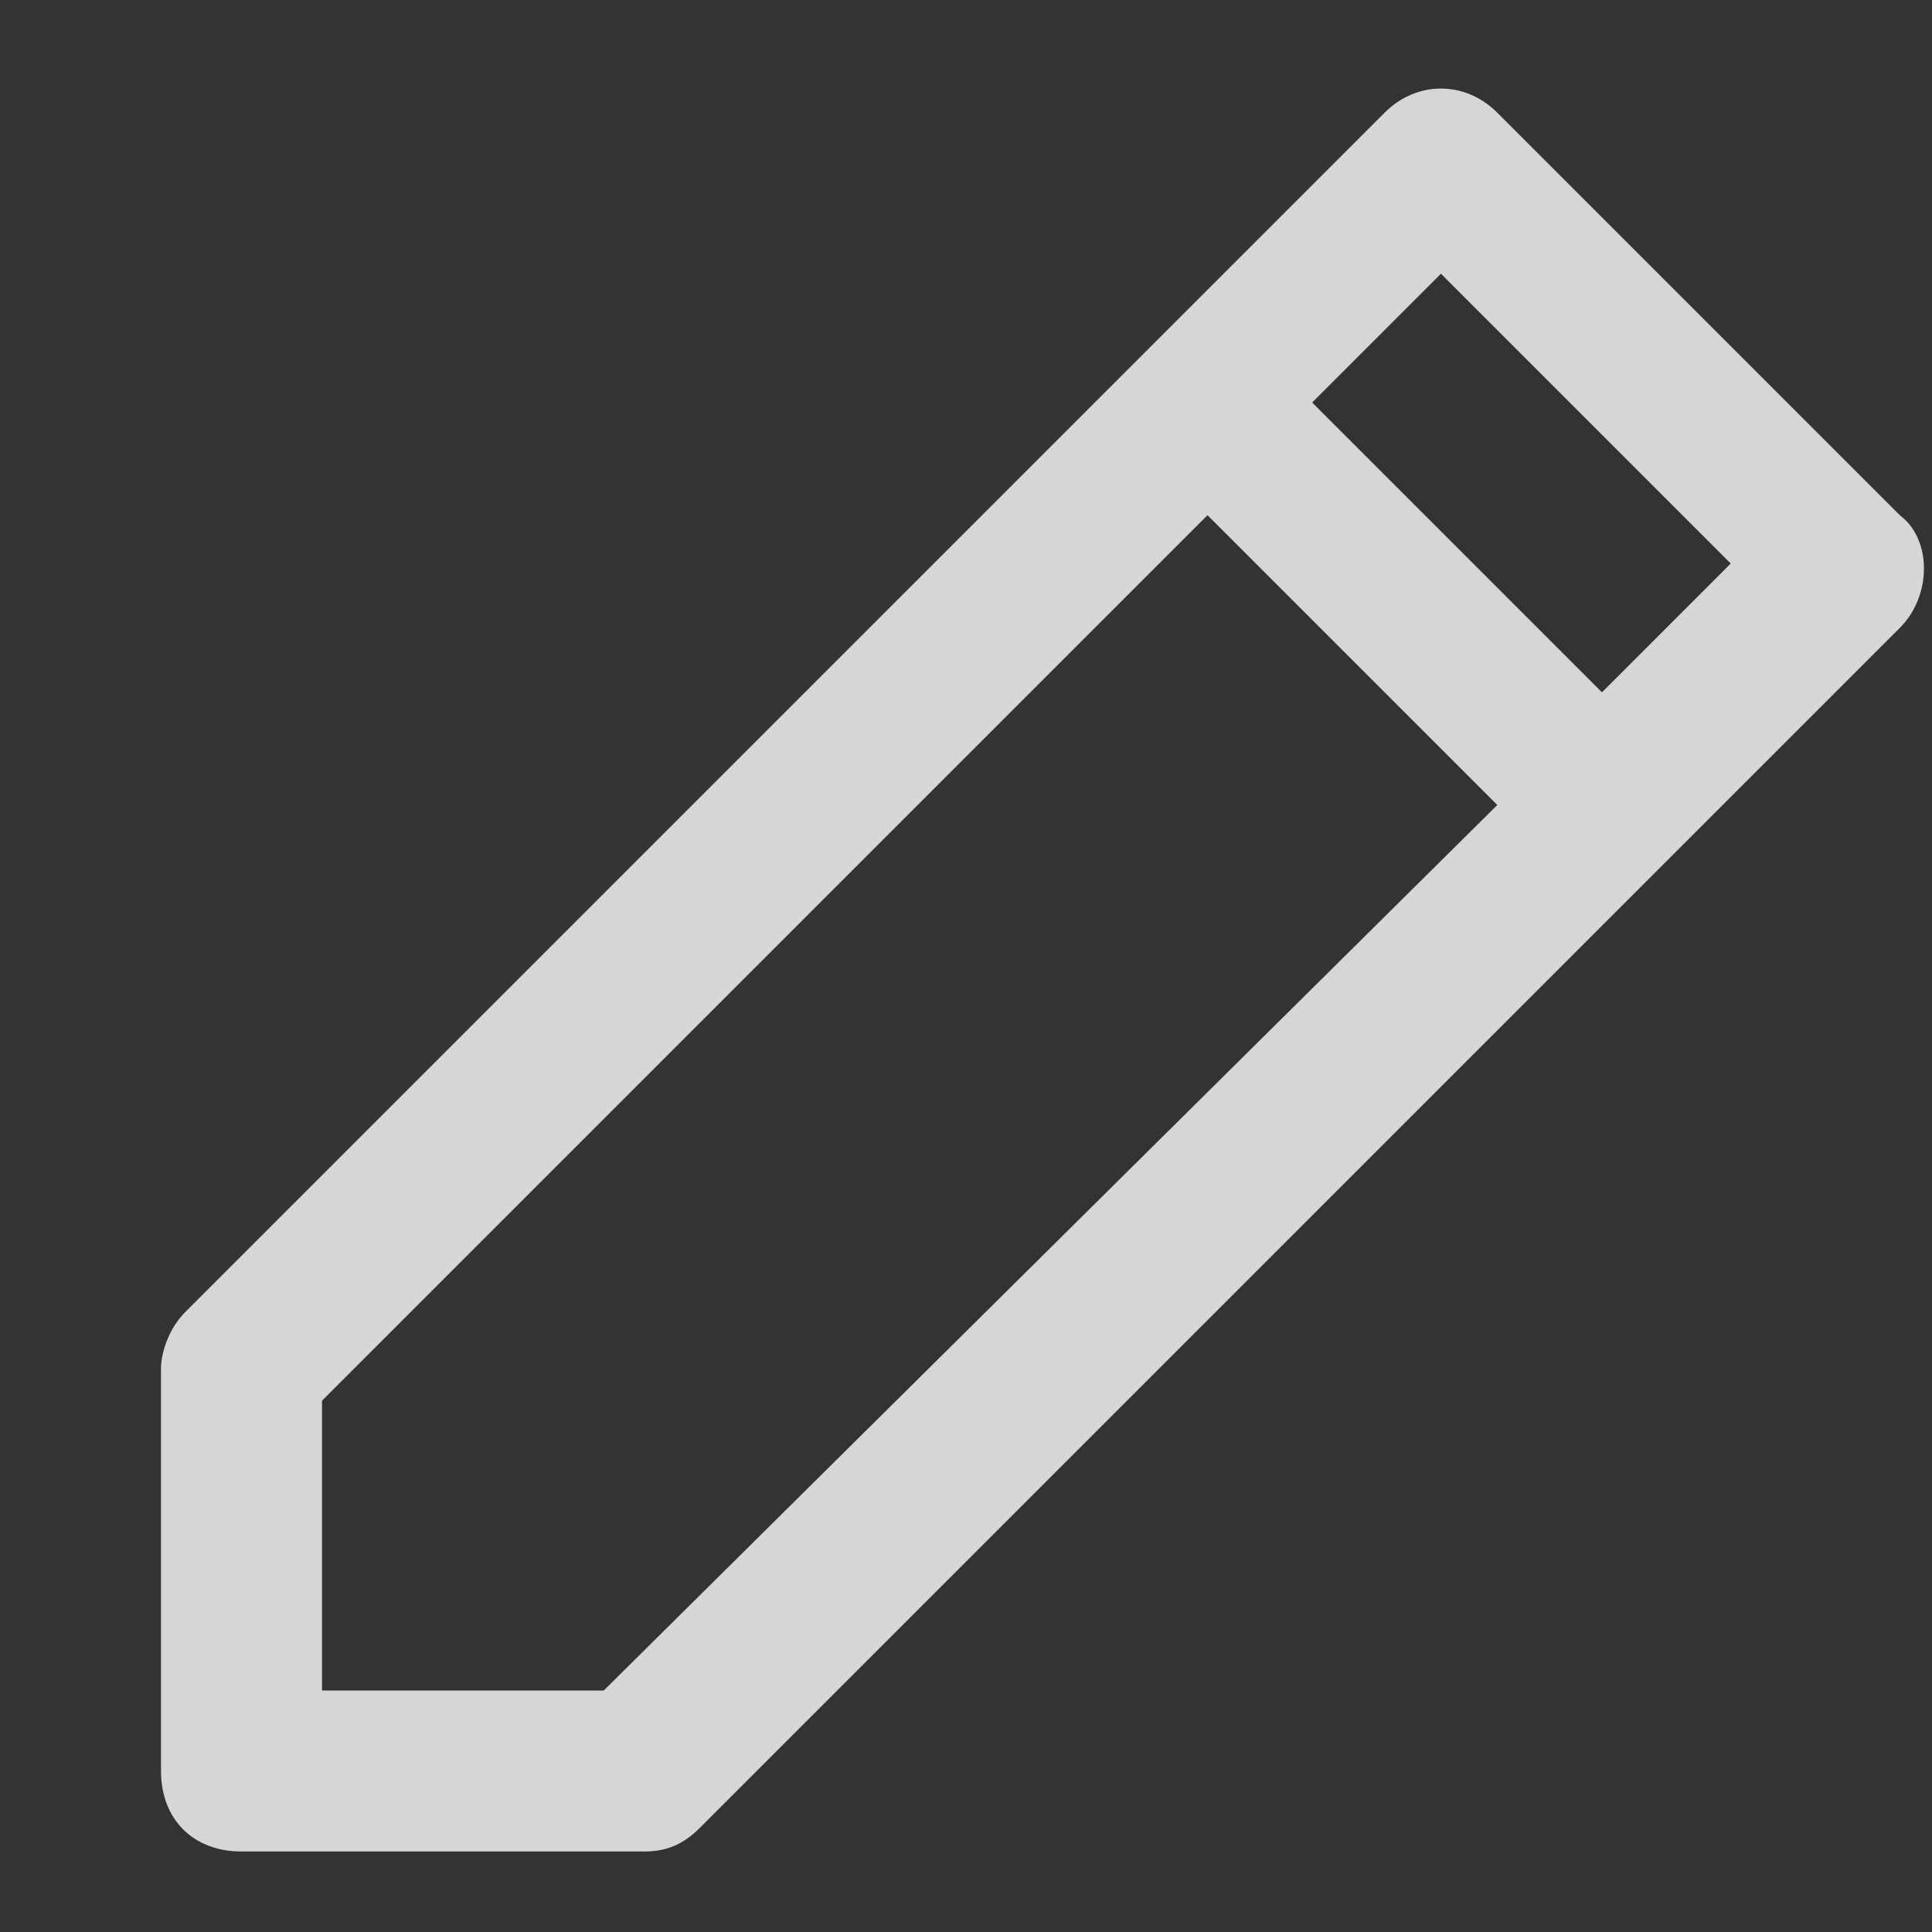 <svg xmlns="http://www.w3.org/2000/svg" xmlns:xlink="http://www.w3.org/1999/xlink" x="0px" y="0px"
	 viewBox="0 0 24 24" style="enable-background:new 0 0 24 24;" xml:space="preserve">
<rect x="0" y="0" width="24" height="24" fill="#333333" stroke="none"/>
<path fill="#ffffff" opacity="0.8" d="M23.6,6.4l-5-5c-0.4-0.4-1-0.4-1.4,0l-2.3,2.3h0l-1.4,1.4l0,0L2.3,16.3C2.1,16.5,2,16.8,2,17v5
	c0,0.6,0.4,1,1,1h5c0.3,0,0.5-0.1,0.7-0.3l11.2-11.2l0,0l1.4-1.4l0,0l2.3-2.3C24,7.4,24,6.7,23.6,6.4z M7.5,21H4v-3.6l11-11l3.6,3.6
	L7.5,21z M19.9,8.6l-3.6-3.6l1.6-1.6l3.6,3.6L19.9,8.6z"/>
</svg>

